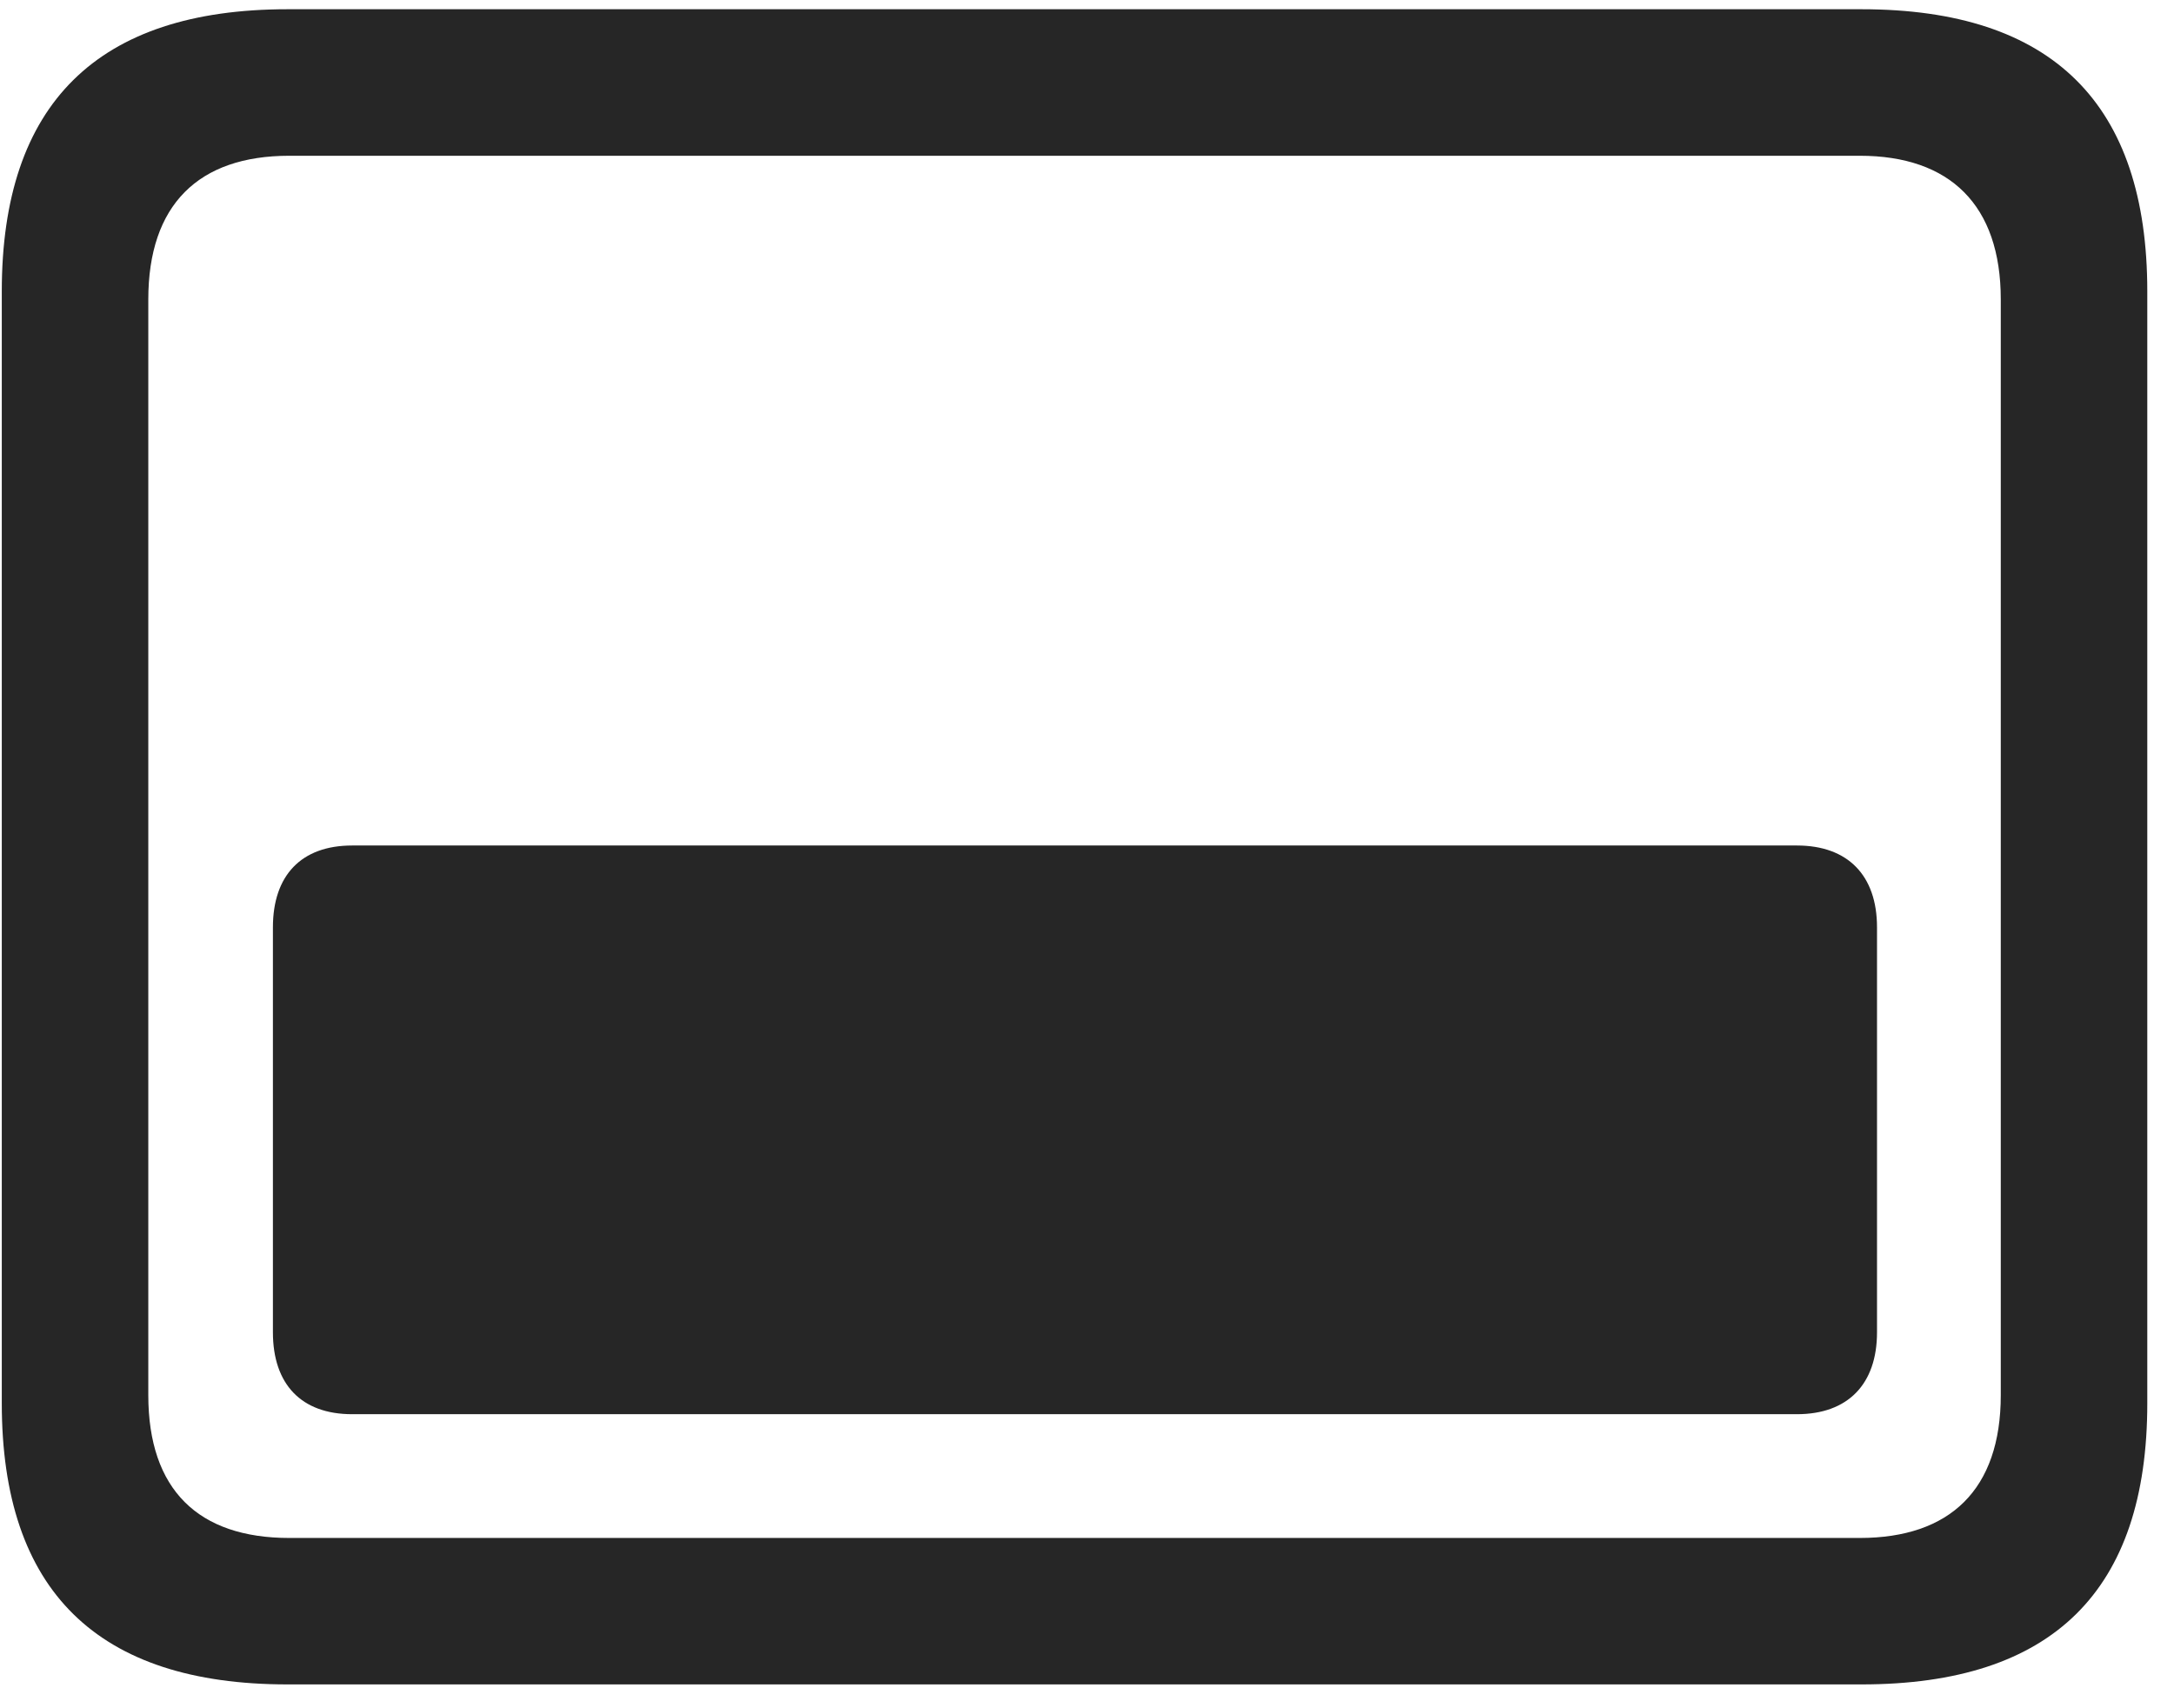 <svg width="28" height="22" viewBox="0 0 28 22" fill="none" xmlns="http://www.w3.org/2000/svg">
<g clip-path="url(#clip0_2207_6979)">
<path d="M3.703 21.693H23.976C26.437 21.693 27.656 20.486 27.656 18.072V3.752C27.656 1.338 26.437 0.119 23.976 0.119H3.703C1.254 0.119 0.023 1.338 0.023 3.752V18.072C0.023 20.486 1.254 21.693 3.703 21.693ZM3.726 19.807C2.554 19.807 1.91 19.186 1.91 17.967V3.857C1.91 2.639 2.554 2.006 3.726 2.006H23.953C25.113 2.006 25.769 2.639 25.769 3.857V17.967C25.769 19.186 25.113 19.807 23.953 19.807H3.726Z" fill="black" fill-opacity="0.85"/>
<path d="M4.535 18.213H23.144C23.8 18.213 24.175 17.826 24.175 17.158V11.943C24.175 11.275 23.8 10.889 23.144 10.889H4.535C3.879 10.889 3.515 11.275 3.515 11.943V17.158C3.515 17.826 3.879 18.213 4.535 18.213Z" fill="black" fill-opacity="0.85"/>
</g>
<defs>
<clipPath id="clip0_2207_6979">
<rect width="27.633" height="21.574" fill="white" transform="translate(0.023 0.119)"/>
</clipPath>
</defs>
</svg>
